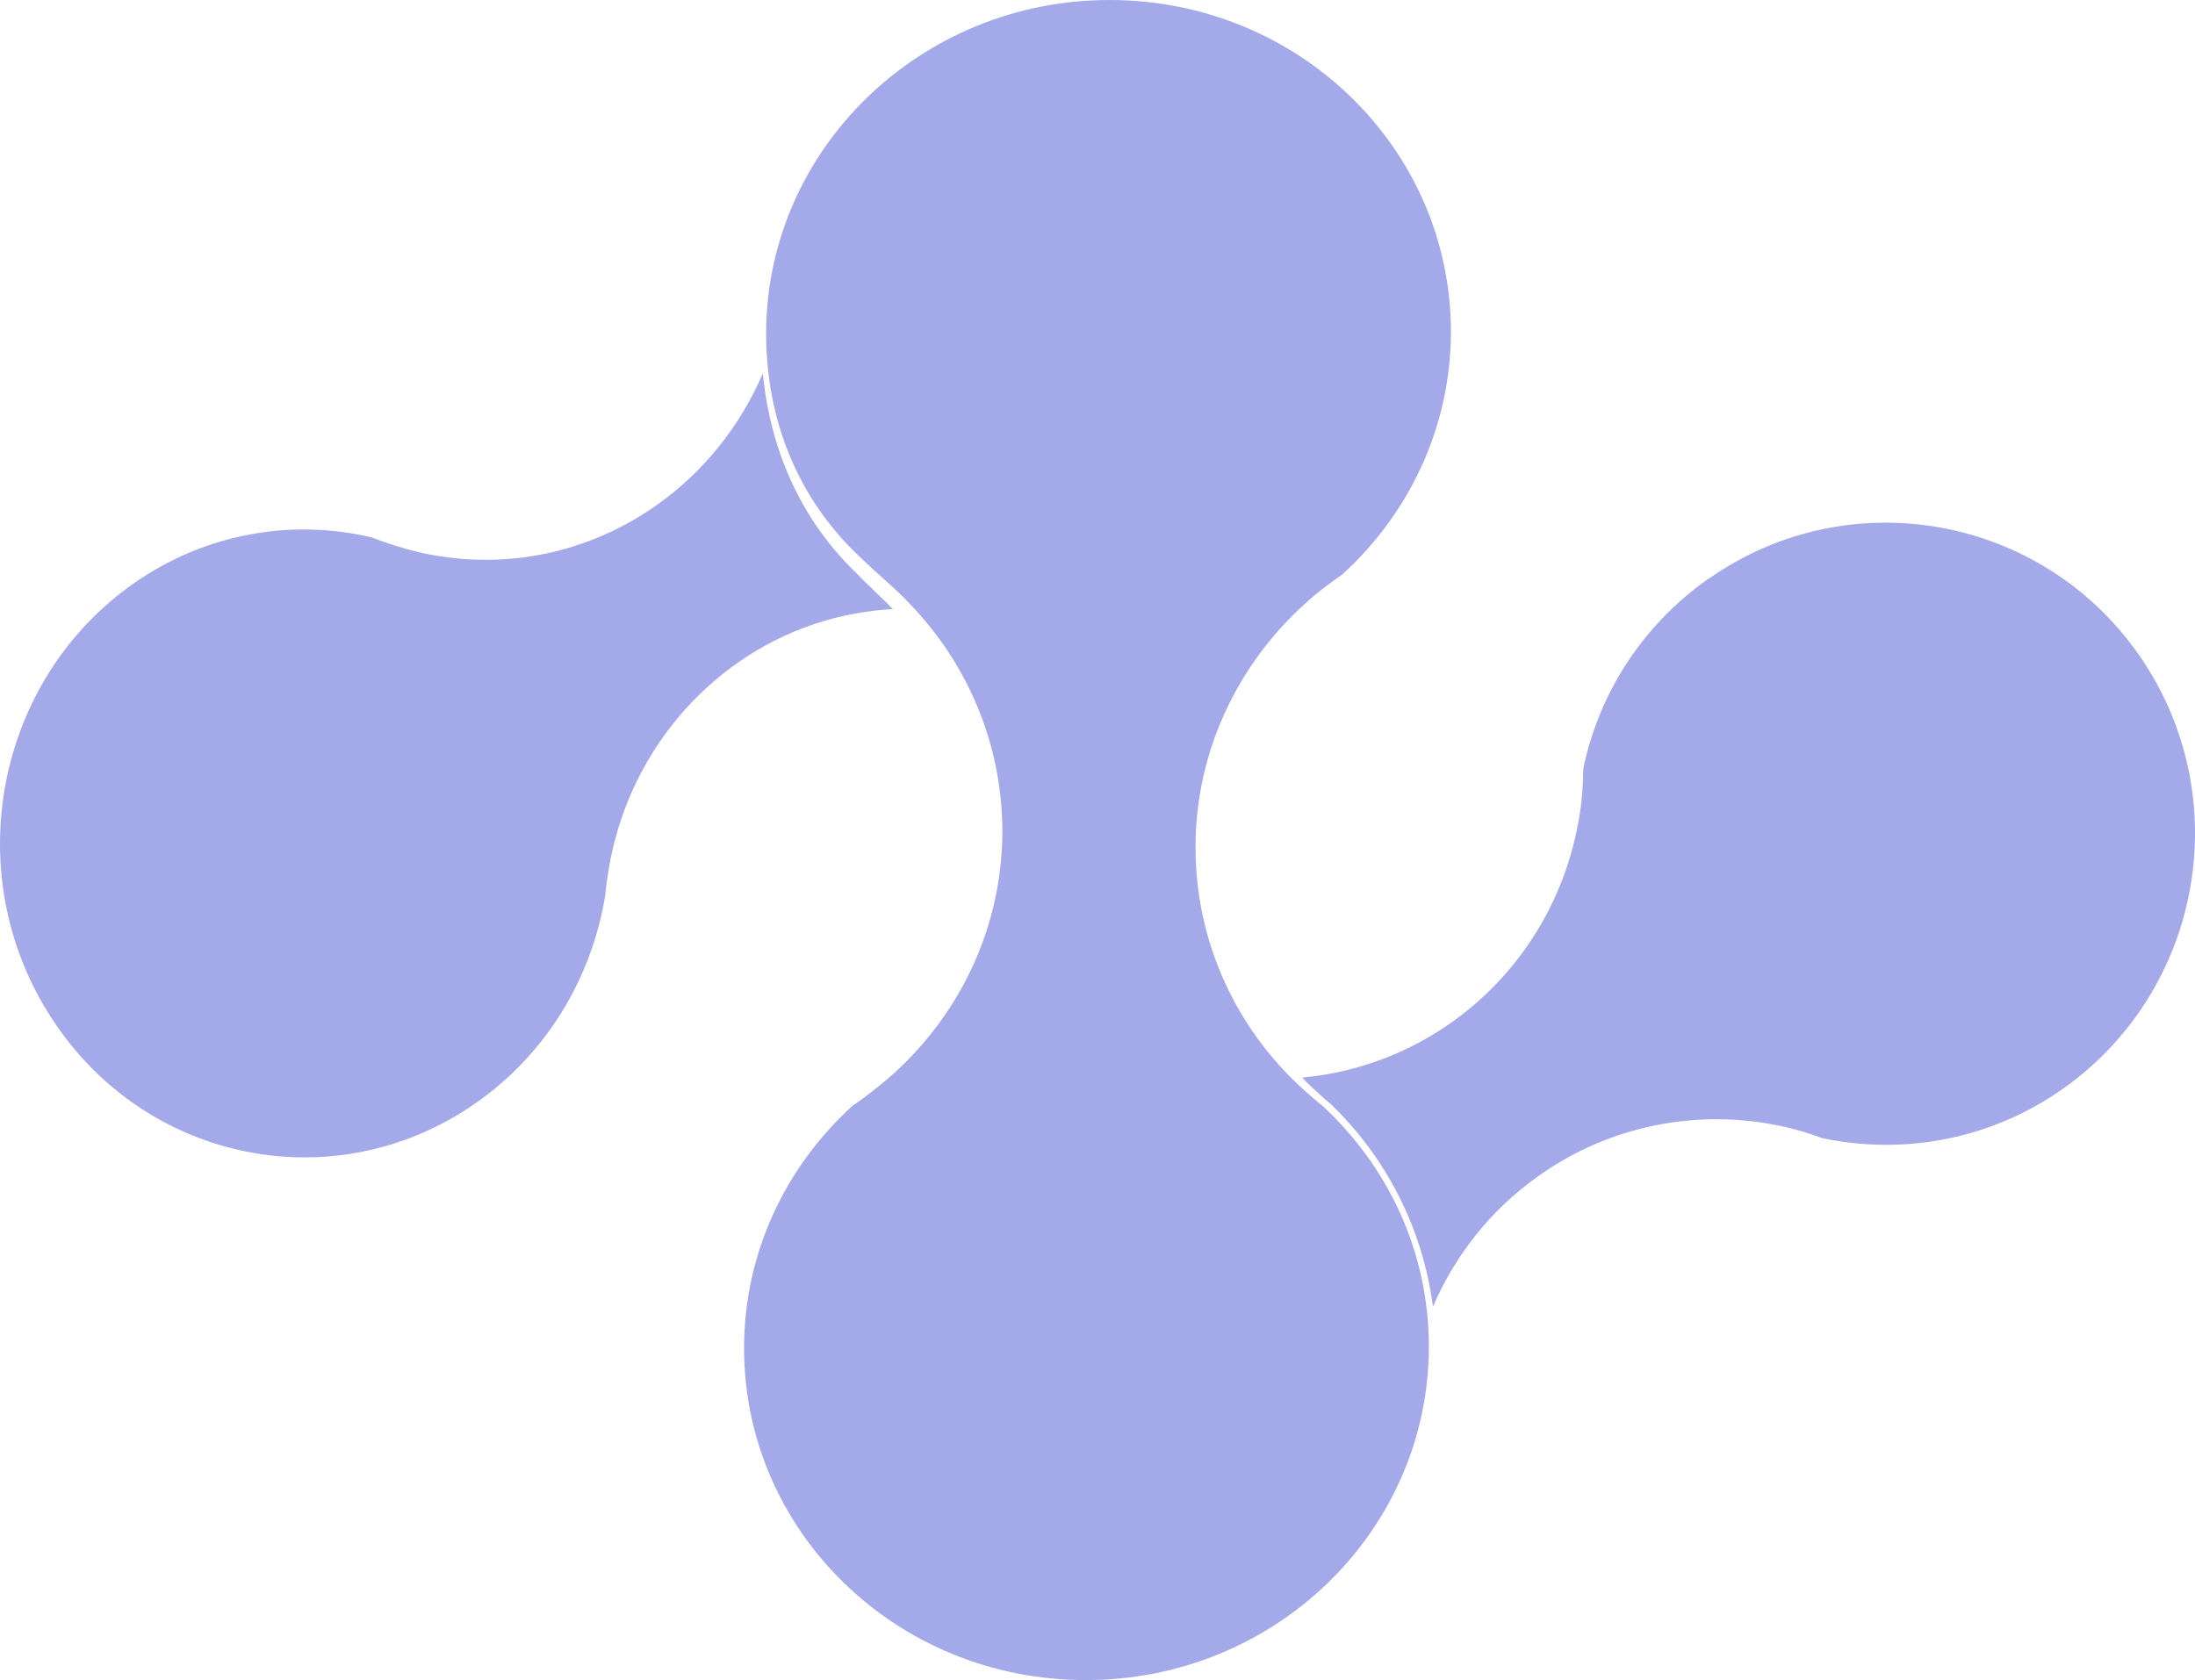 <svg xmlns="http://www.w3.org/2000/svg" width="64" height="49" viewBox="0 0 64 49" fill="none"><path d="M22.338 9.713C22.338 12.259 23.267 14.551 25.077 16.247C25.716 16.866 26.083 17.134 26.545 17.629C28.208 19.362 29.218 21.686 29.227 24.237C29.222 27.023 28.012 29.527 26.078 31.293C25.687 31.639 25.282 31.963 24.844 32.263C22.905 34.033 21.695 36.547 21.695 39.319C21.695 44.67 26.145 49.009 31.666 49C37.188 49 41.648 44.647 41.662 39.287C41.662 36.51 40.471 34.014 38.551 32.245C38.346 32.087 38.151 31.907 37.969 31.746C36.045 29.985 34.858 27.485 34.858 24.703C34.858 21.922 36.092 19.38 38.032 17.624C38.379 17.301 38.741 17.028 39.132 16.76C41.081 14.986 42.3 12.467 42.305 9.681C42.305 4.33 37.855 -0.009 32.333 1.47359e-05C26.831 0.009 22.352 4.353 22.338 9.713ZM22.338 9.713V9.722V9.713Z" fill="#A3A9E9"></path><path d="M24.853 16.601C23.33 15.083 22.455 13.101 22.242 10.889C21.589 12.411 20.529 13.766 19.098 14.767C16.982 16.237 14.482 16.639 12.181 16.098C11.722 15.983 11.278 15.849 10.833 15.672C8.527 15.131 6.018 15.538 3.916 17.003C-0.14 19.832 -1.228 25.516 1.517 29.715C4.254 33.914 9.768 35.015 13.847 32.19C15.959 30.72 17.26 28.498 17.649 26.1C17.667 25.86 17.704 25.621 17.741 25.396C18.126 23.002 19.436 20.776 21.543 19.306C22.918 18.348 24.478 17.85 26.034 17.764C25.687 17.405 25.358 17.122 24.853 16.601Z" fill="#A3A9E9"></path><path d="M62.373 19.112C59.521 15.016 53.907 14.01 49.819 16.881H49.81C47.87 18.248 46.615 20.246 46.164 22.415C46.16 23.037 46.099 23.659 45.962 24.271C45.502 26.44 44.257 28.448 42.317 29.824C40.978 30.768 39.479 31.291 37.966 31.428C38.051 31.518 38.14 31.604 38.229 31.689C38.408 31.855 38.6 32.041 38.803 32.202C40.395 33.735 41.48 35.795 41.781 38.111C42.42 36.62 43.458 35.282 44.882 34.281C46.996 32.786 49.566 32.34 51.906 32.838C52.328 32.923 52.728 33.047 53.132 33.194C55.49 33.692 58.036 33.246 60.155 31.751C64.224 28.87 65.229 23.222 62.373 19.112Z" fill="#A3A9E9"></path></svg>
